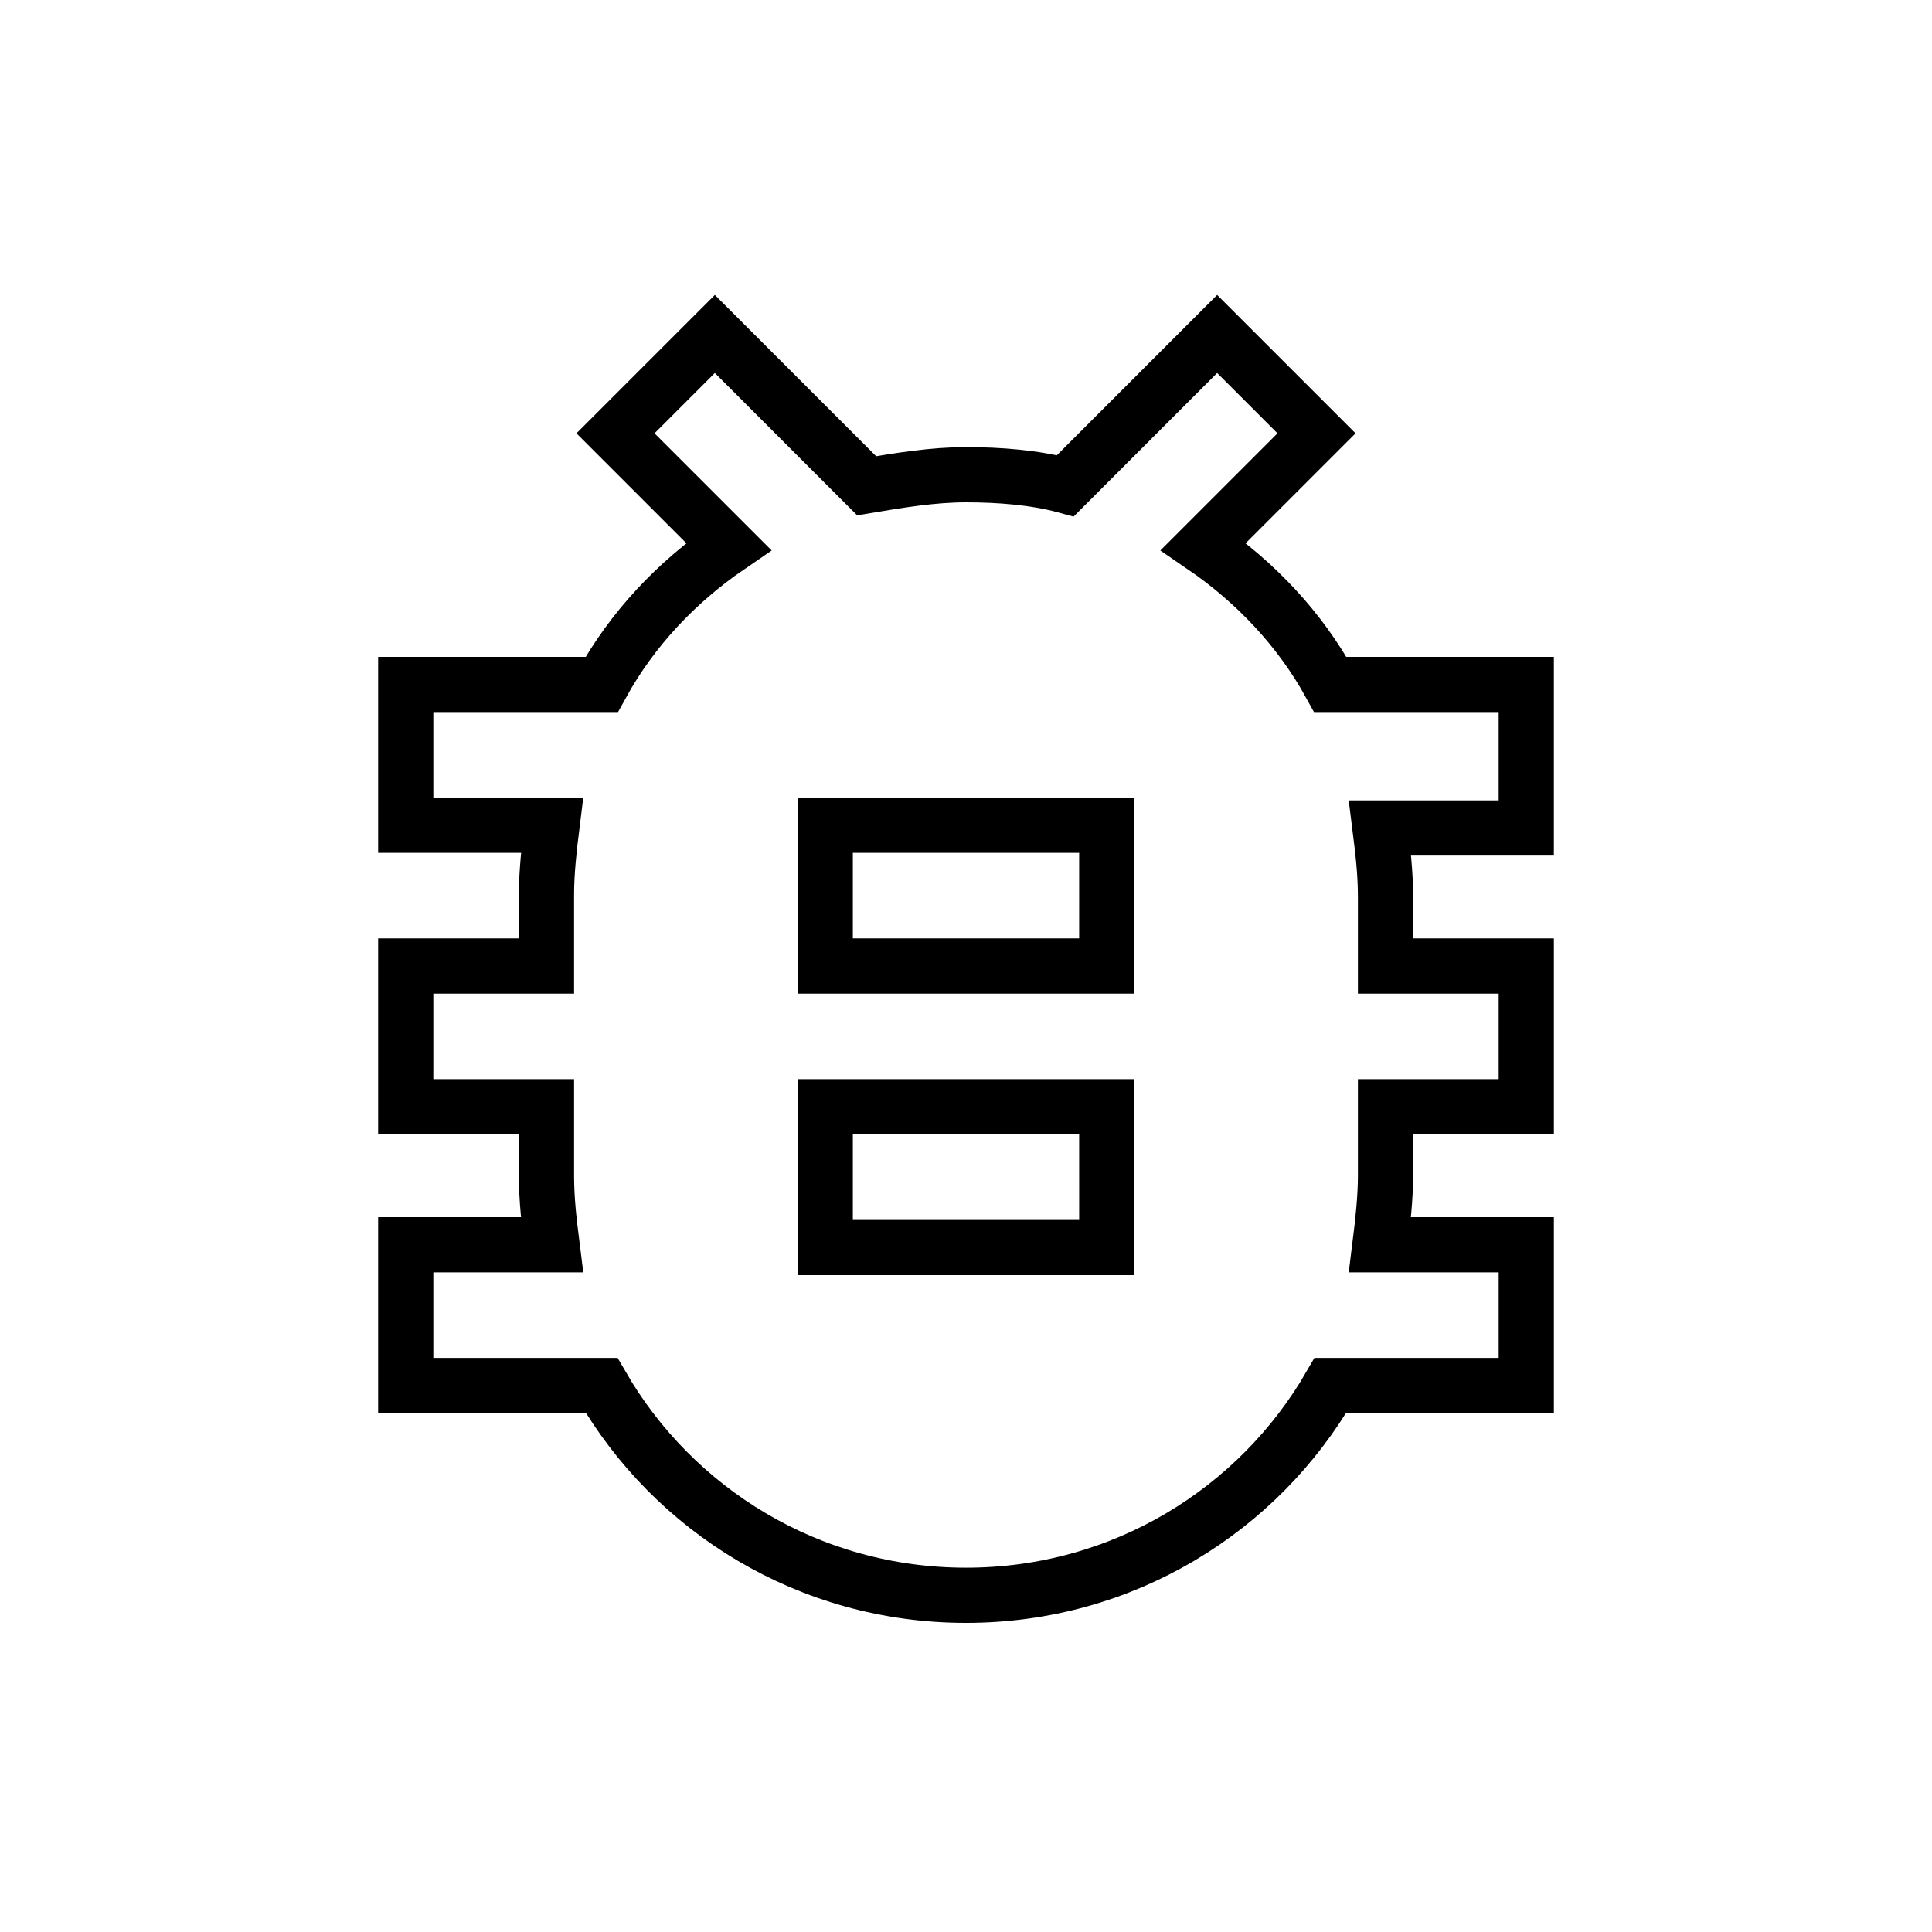 <?xml version="1.0" encoding="utf-8"?>
<!-- Generator: Adobe Illustrator 19.2.1, SVG Export Plug-In . SVG Version: 6.00 Build 0)  -->
<svg version="1.1" id="Layer_1" xmlns="http://www.w3.org/2000/svg" xmlns:xlink="http://www.w3.org/1999/xlink" x="0px" y="0px"
	 viewBox="0 0 70 70" style="enable-background:new 0 0 70 70;" xml:space="preserve">
<style type="text/css">
	.st0{fill:none;}
	.st1{fill:none;stroke:#000000;stroke-width:2;stroke-miterlimit:10;}
</style>
<path class="st0" d="M4.5,4.5h61v61h-61V4.5z"/>
<path class="st1" d="M55.3,24.8h-7.1c-1.1-2-2.7-3.7-4.6-5l4.1-4.1l-3.6-3.6l-5.5,5.5c-1.1-0.3-2.4-0.4-3.6-0.4s-2.4,0.2-3.6,0.4
	l-5.5-5.5l-3.6,3.6l4.1,4.1c-1.9,1.3-3.5,3-4.6,5h-7.1v5.1H20c-0.1,0.8-0.2,1.7-0.2,2.5V35h-5.1v5.1h5.1v2.5c0,0.9,0.1,1.7,0.2,2.5
	h-5.3v5.1h7.1c2.6,4.5,7.5,7.6,13.2,7.6s10.6-3.1,13.2-7.6h7.1v-5.1H50c0.1-0.8,0.2-1.7,0.2-2.5v-2.5h5.1V35h-5.1v-2.5
	c0-0.9-0.1-1.7-0.2-2.5h5.3V24.8z M40.1,45.2H29.9v-5.1h10.2V45.2z M40.1,35H29.9v-5.1h10.2V35z"/>
</svg>
